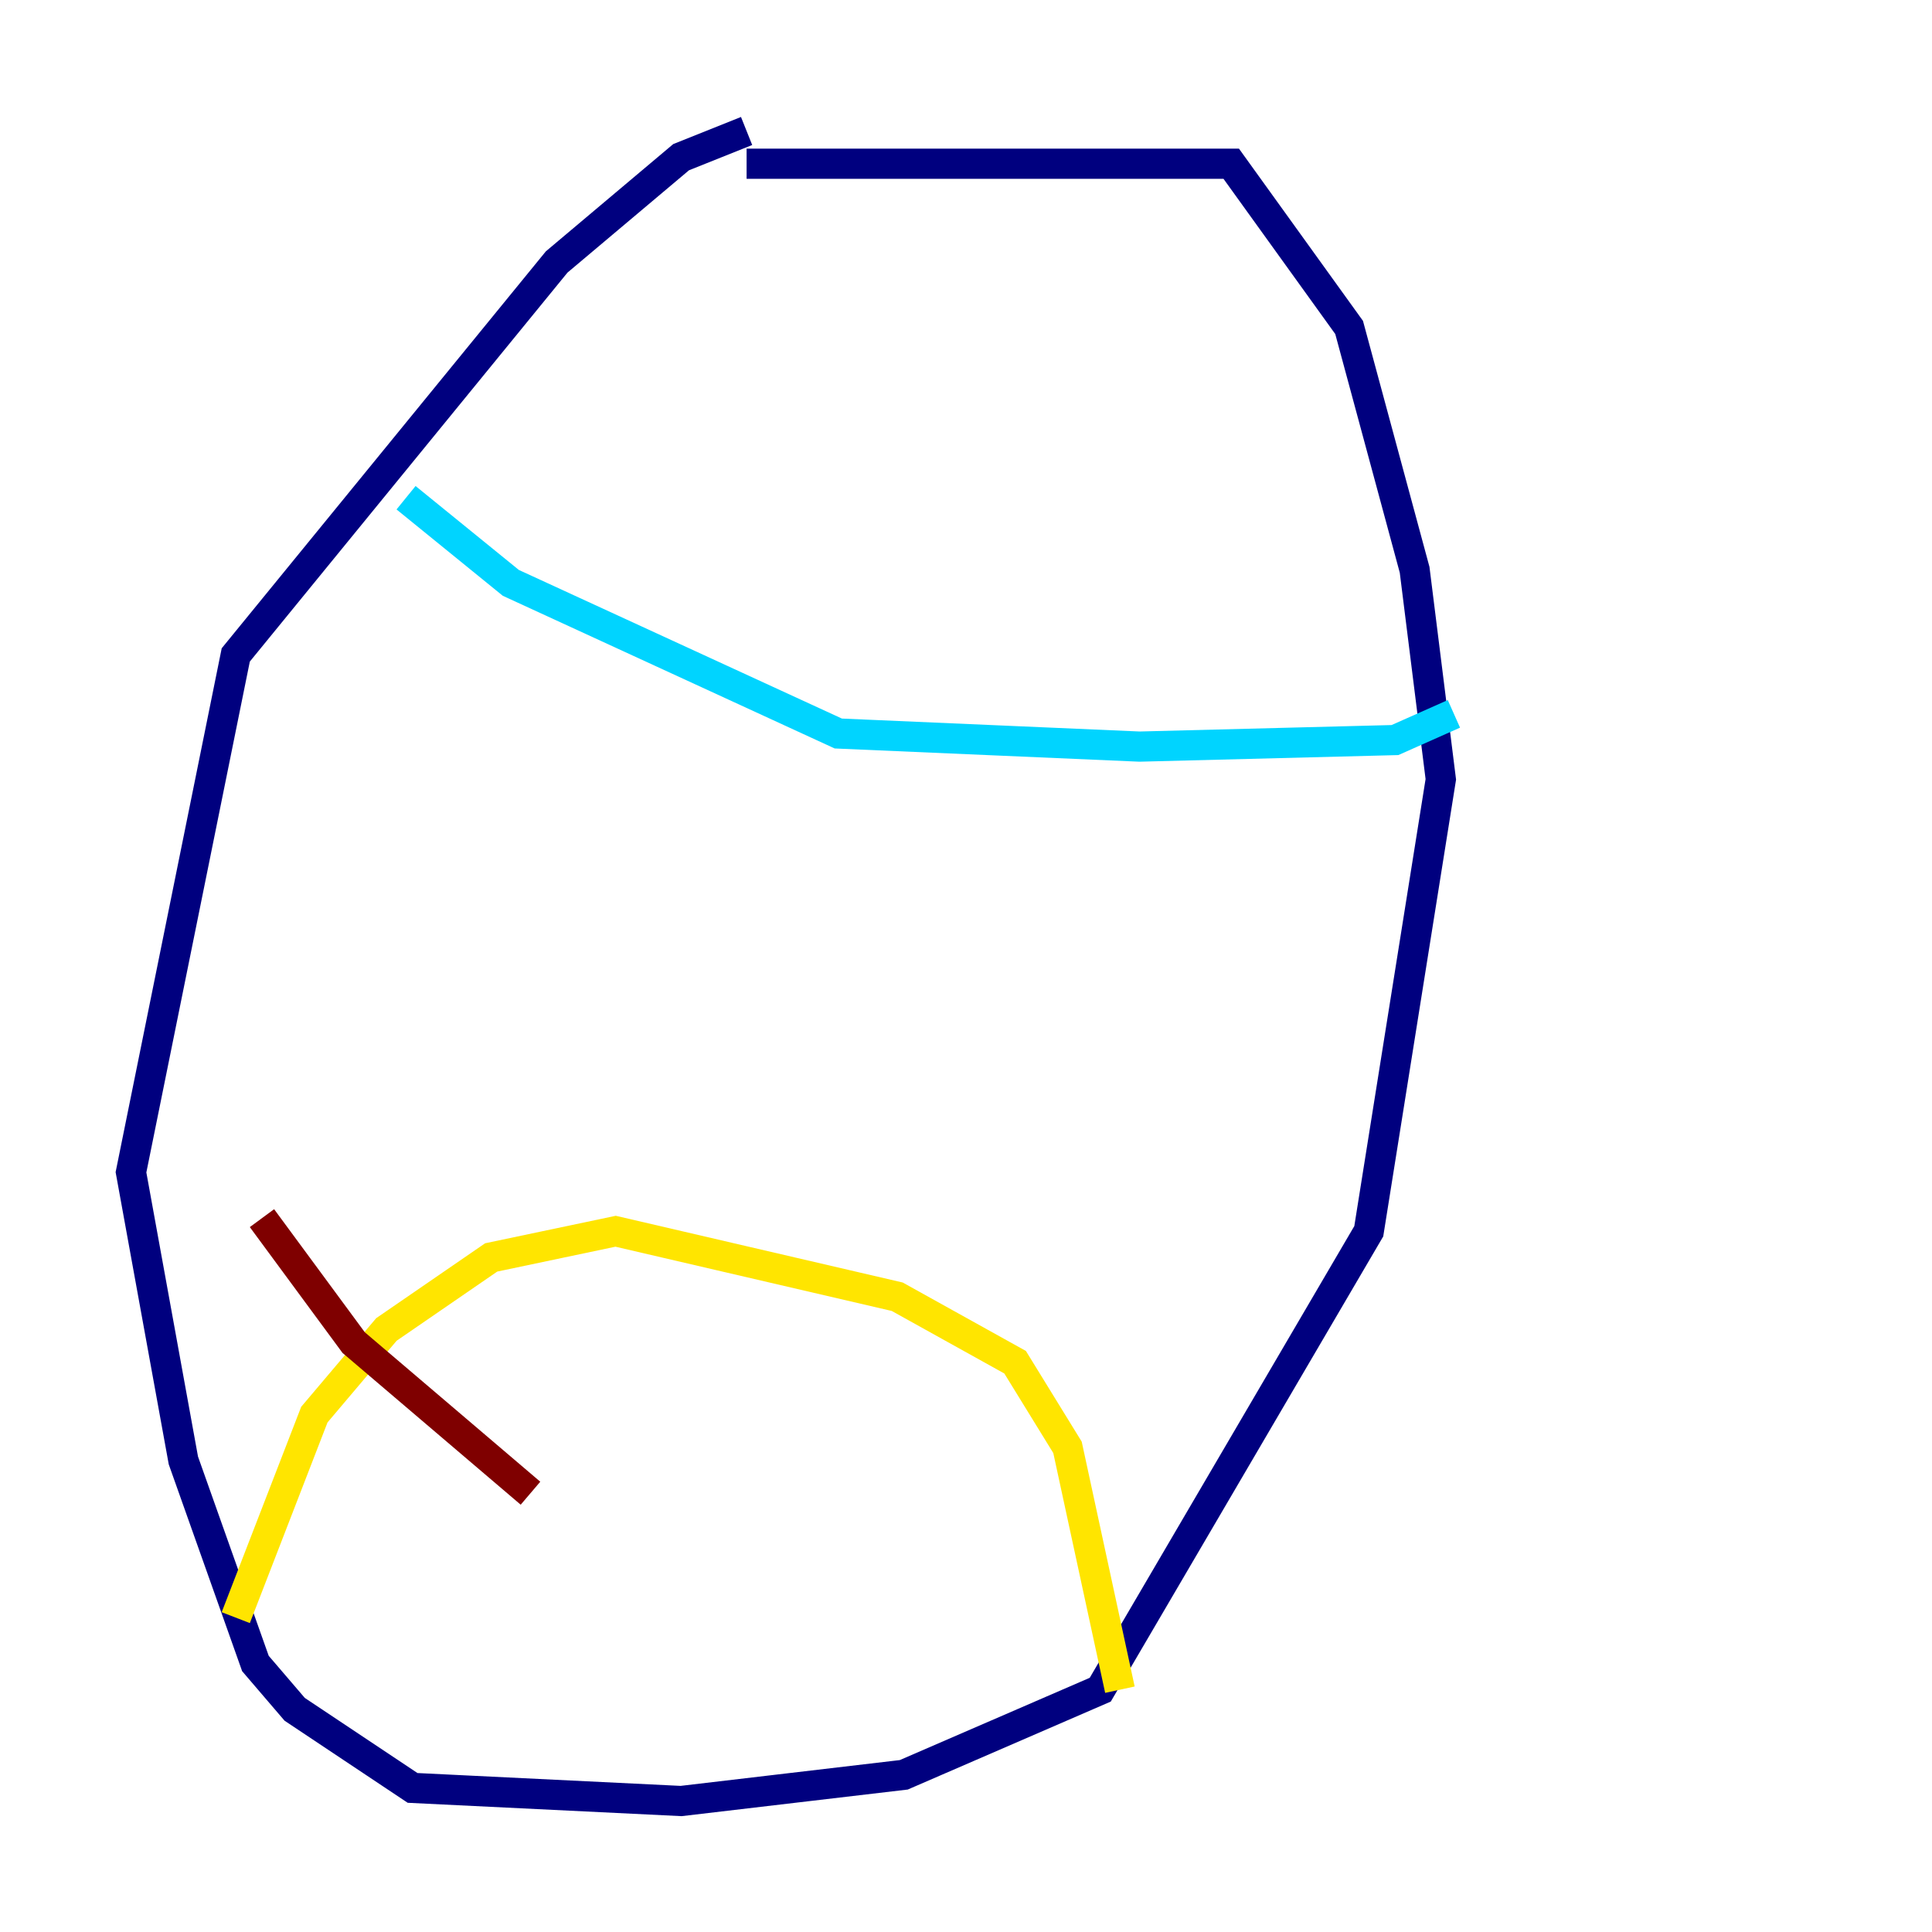 <?xml version="1.0" encoding="utf-8" ?>
<svg baseProfile="tiny" height="128" version="1.2" viewBox="0,0,128,128" width="128" xmlns="http://www.w3.org/2000/svg" xmlns:ev="http://www.w3.org/2001/xml-events" xmlns:xlink="http://www.w3.org/1999/xlink"><defs /><polyline fill="none" points="49.464,8.678 45.125,10.414 36.881,17.356 15.62,43.39 8.678,77.668 12.149,96.759 16.922,110.21 19.525,113.248 27.336,118.454 45.125,119.322 59.878,117.586 72.895,111.946 90.685,81.573 95.458,51.634 93.722,37.749 89.383,21.695 81.573,10.848 49.464,10.848" stroke="#00007f" stroke-width="2" /><polyline fill="none" points="26.902,32.976 33.844,38.617 55.539,48.597 75.498,49.464 92.42,49.031 96.325,47.295" stroke="#00d4ff" stroke-width="2" /><polyline fill="none" points="15.62,107.173 20.827,93.722 25.6,88.081 32.542,83.308 40.786,81.573 59.444,85.912 67.254,90.251 70.725,95.891 74.197,111.946" stroke="#ffe500" stroke-width="2" /><polyline fill="none" points="17.356,80.705 23.43,88.949 35.146,98.929" stroke="#7f0000" stroke-width="2" /></svg>
